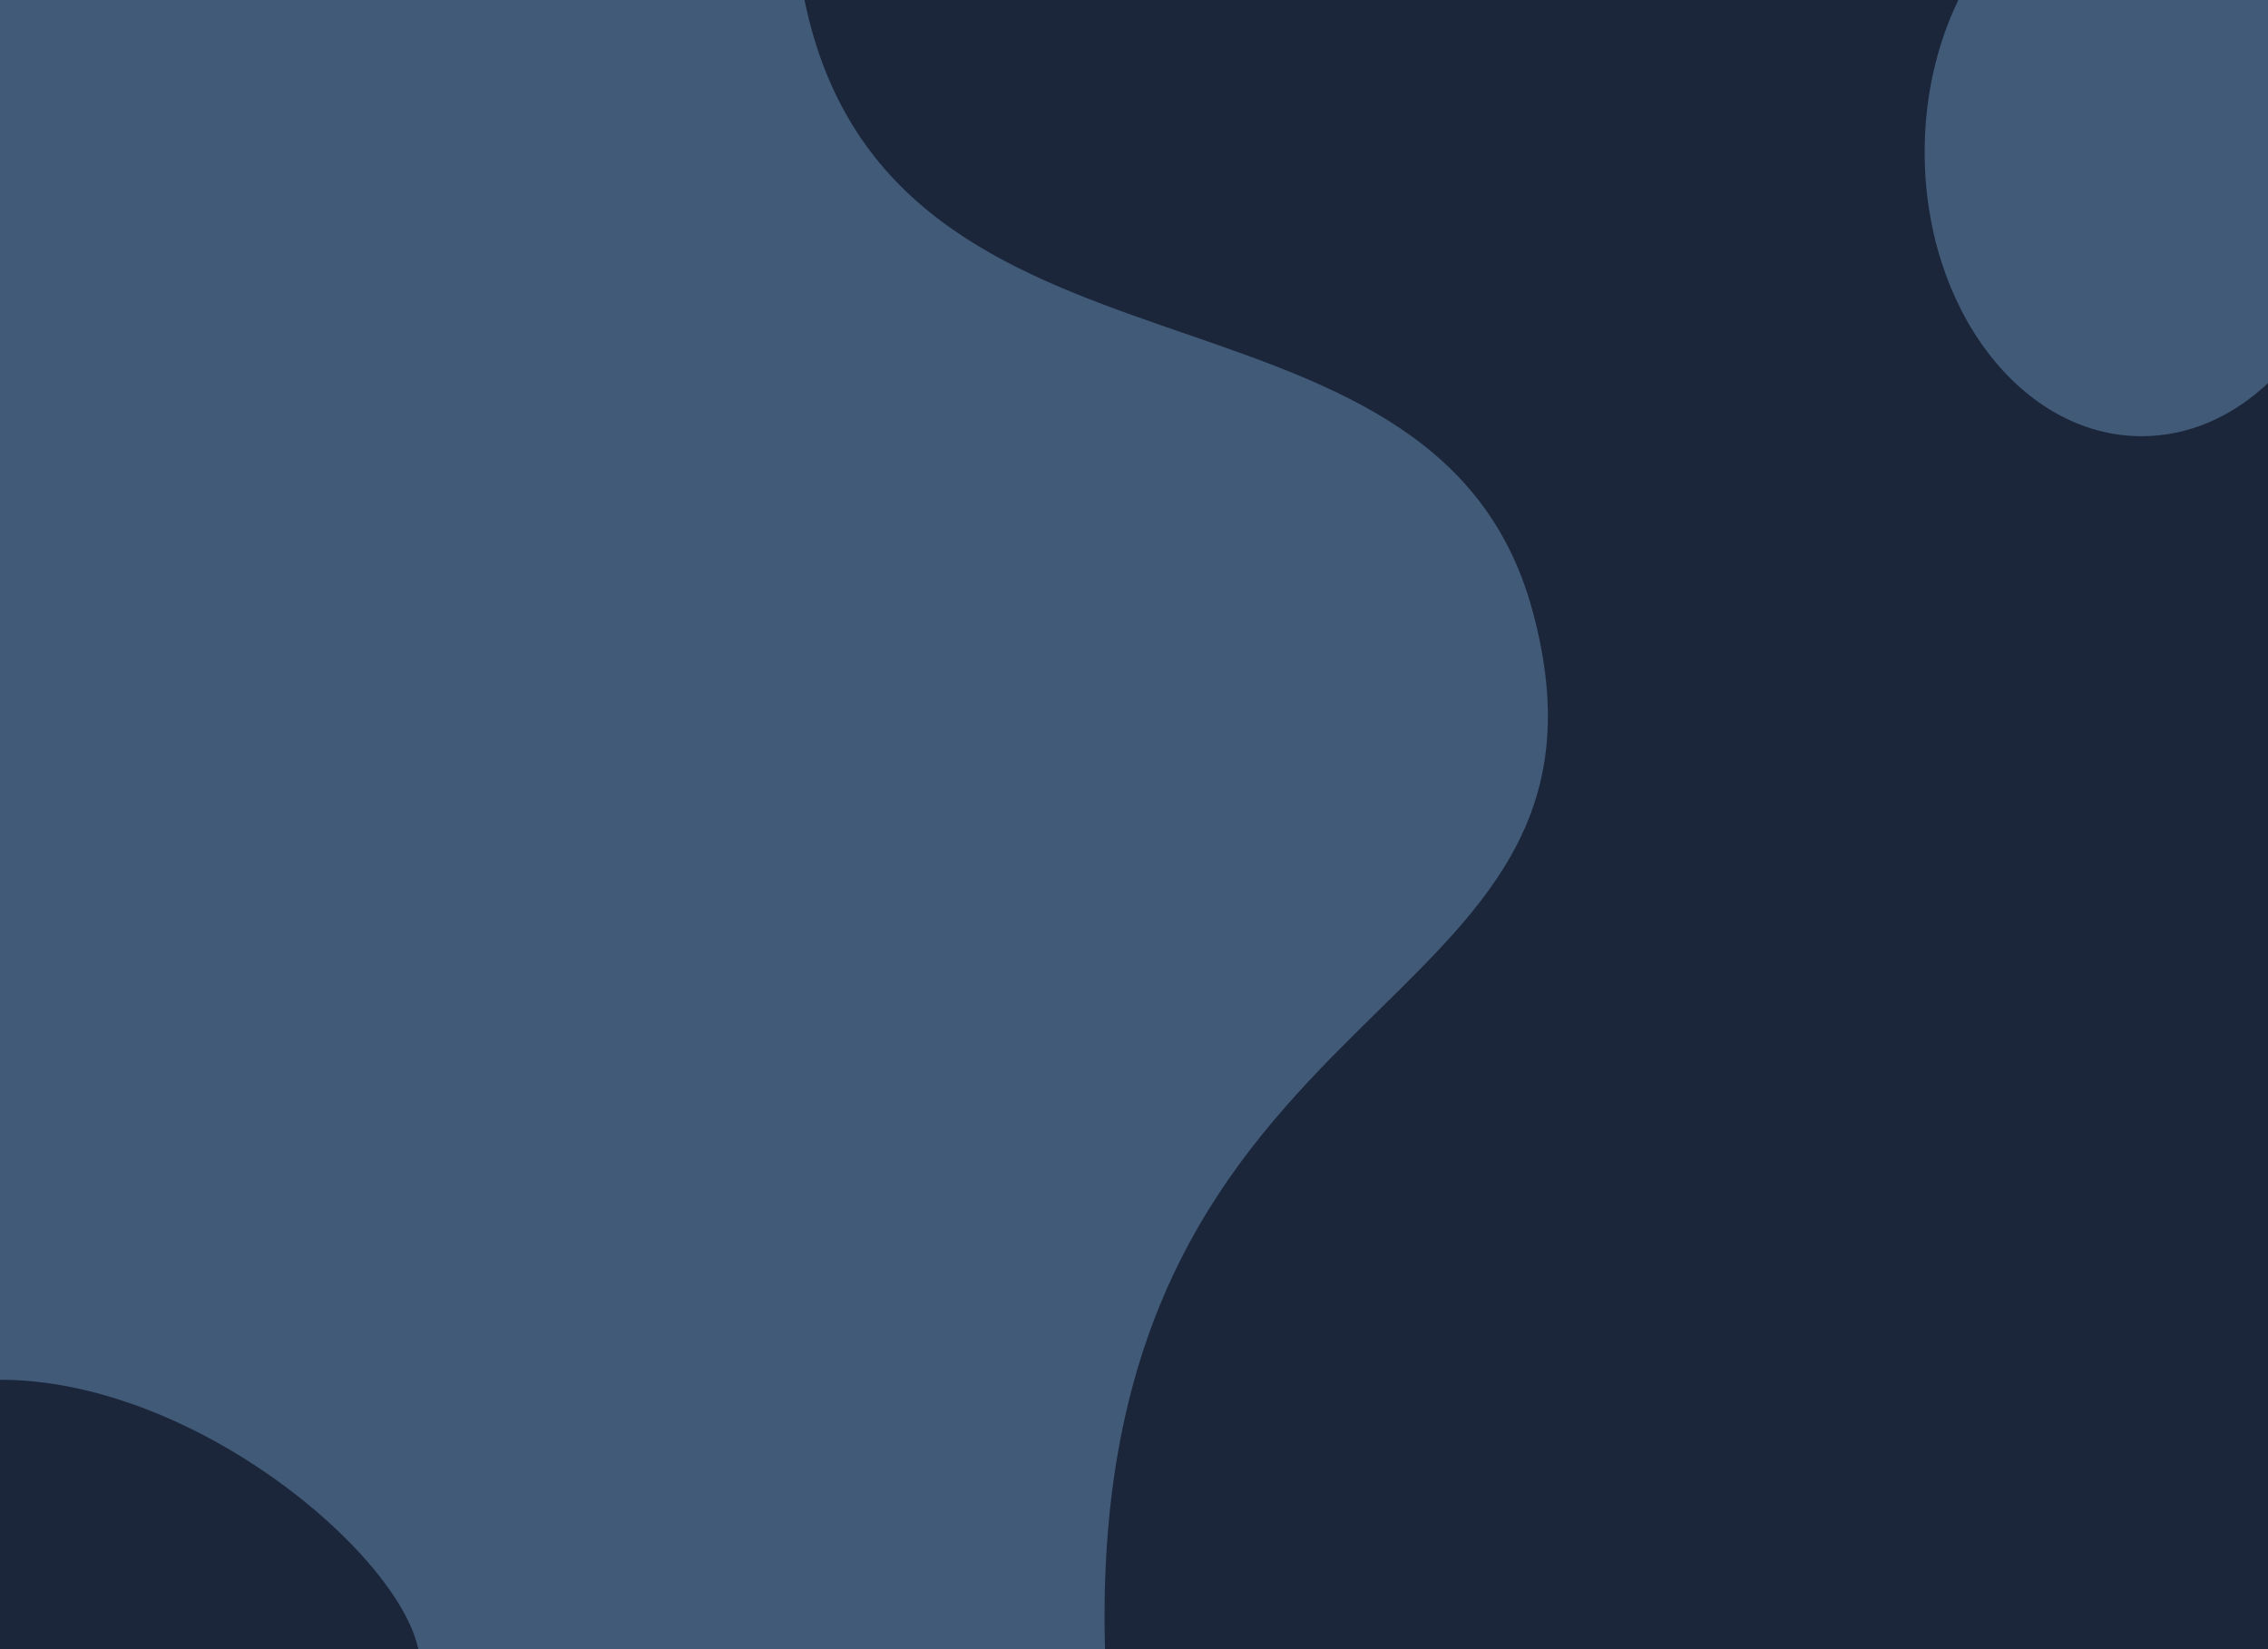 <svg width="1408" height="1024" viewBox="0 0 1408 1024" fill="none" xmlns="http://www.w3.org/2000/svg">
<path d="M1408 0H0V1024H1408V0Z" fill="#415A77"/>
<path d="M0 856.714C119.249 856.714 246.742 963.484 259.698 1024C156.643 1024 0 1024 0 1024V856.714Z" fill="#1B263B"/>
<path d="M686.009 1024C674.276 604.16 1023.15 640 951.155 378.33C889.628 154.694 552.64 259.072 499.449 0C786.525 0 1408 0 1408 0V1024H686.009Z" fill="#1B263B"/>
<path d="M1408 0H1215.78C1202.53 27.31 1194.84 59.711 1194.84 94.464C1194.84 191.878 1255.17 270.848 1329.58 270.848C1358.84 270.848 1385.91 258.638 1408 237.905V0Z" fill="#415A77"/>
</svg>

